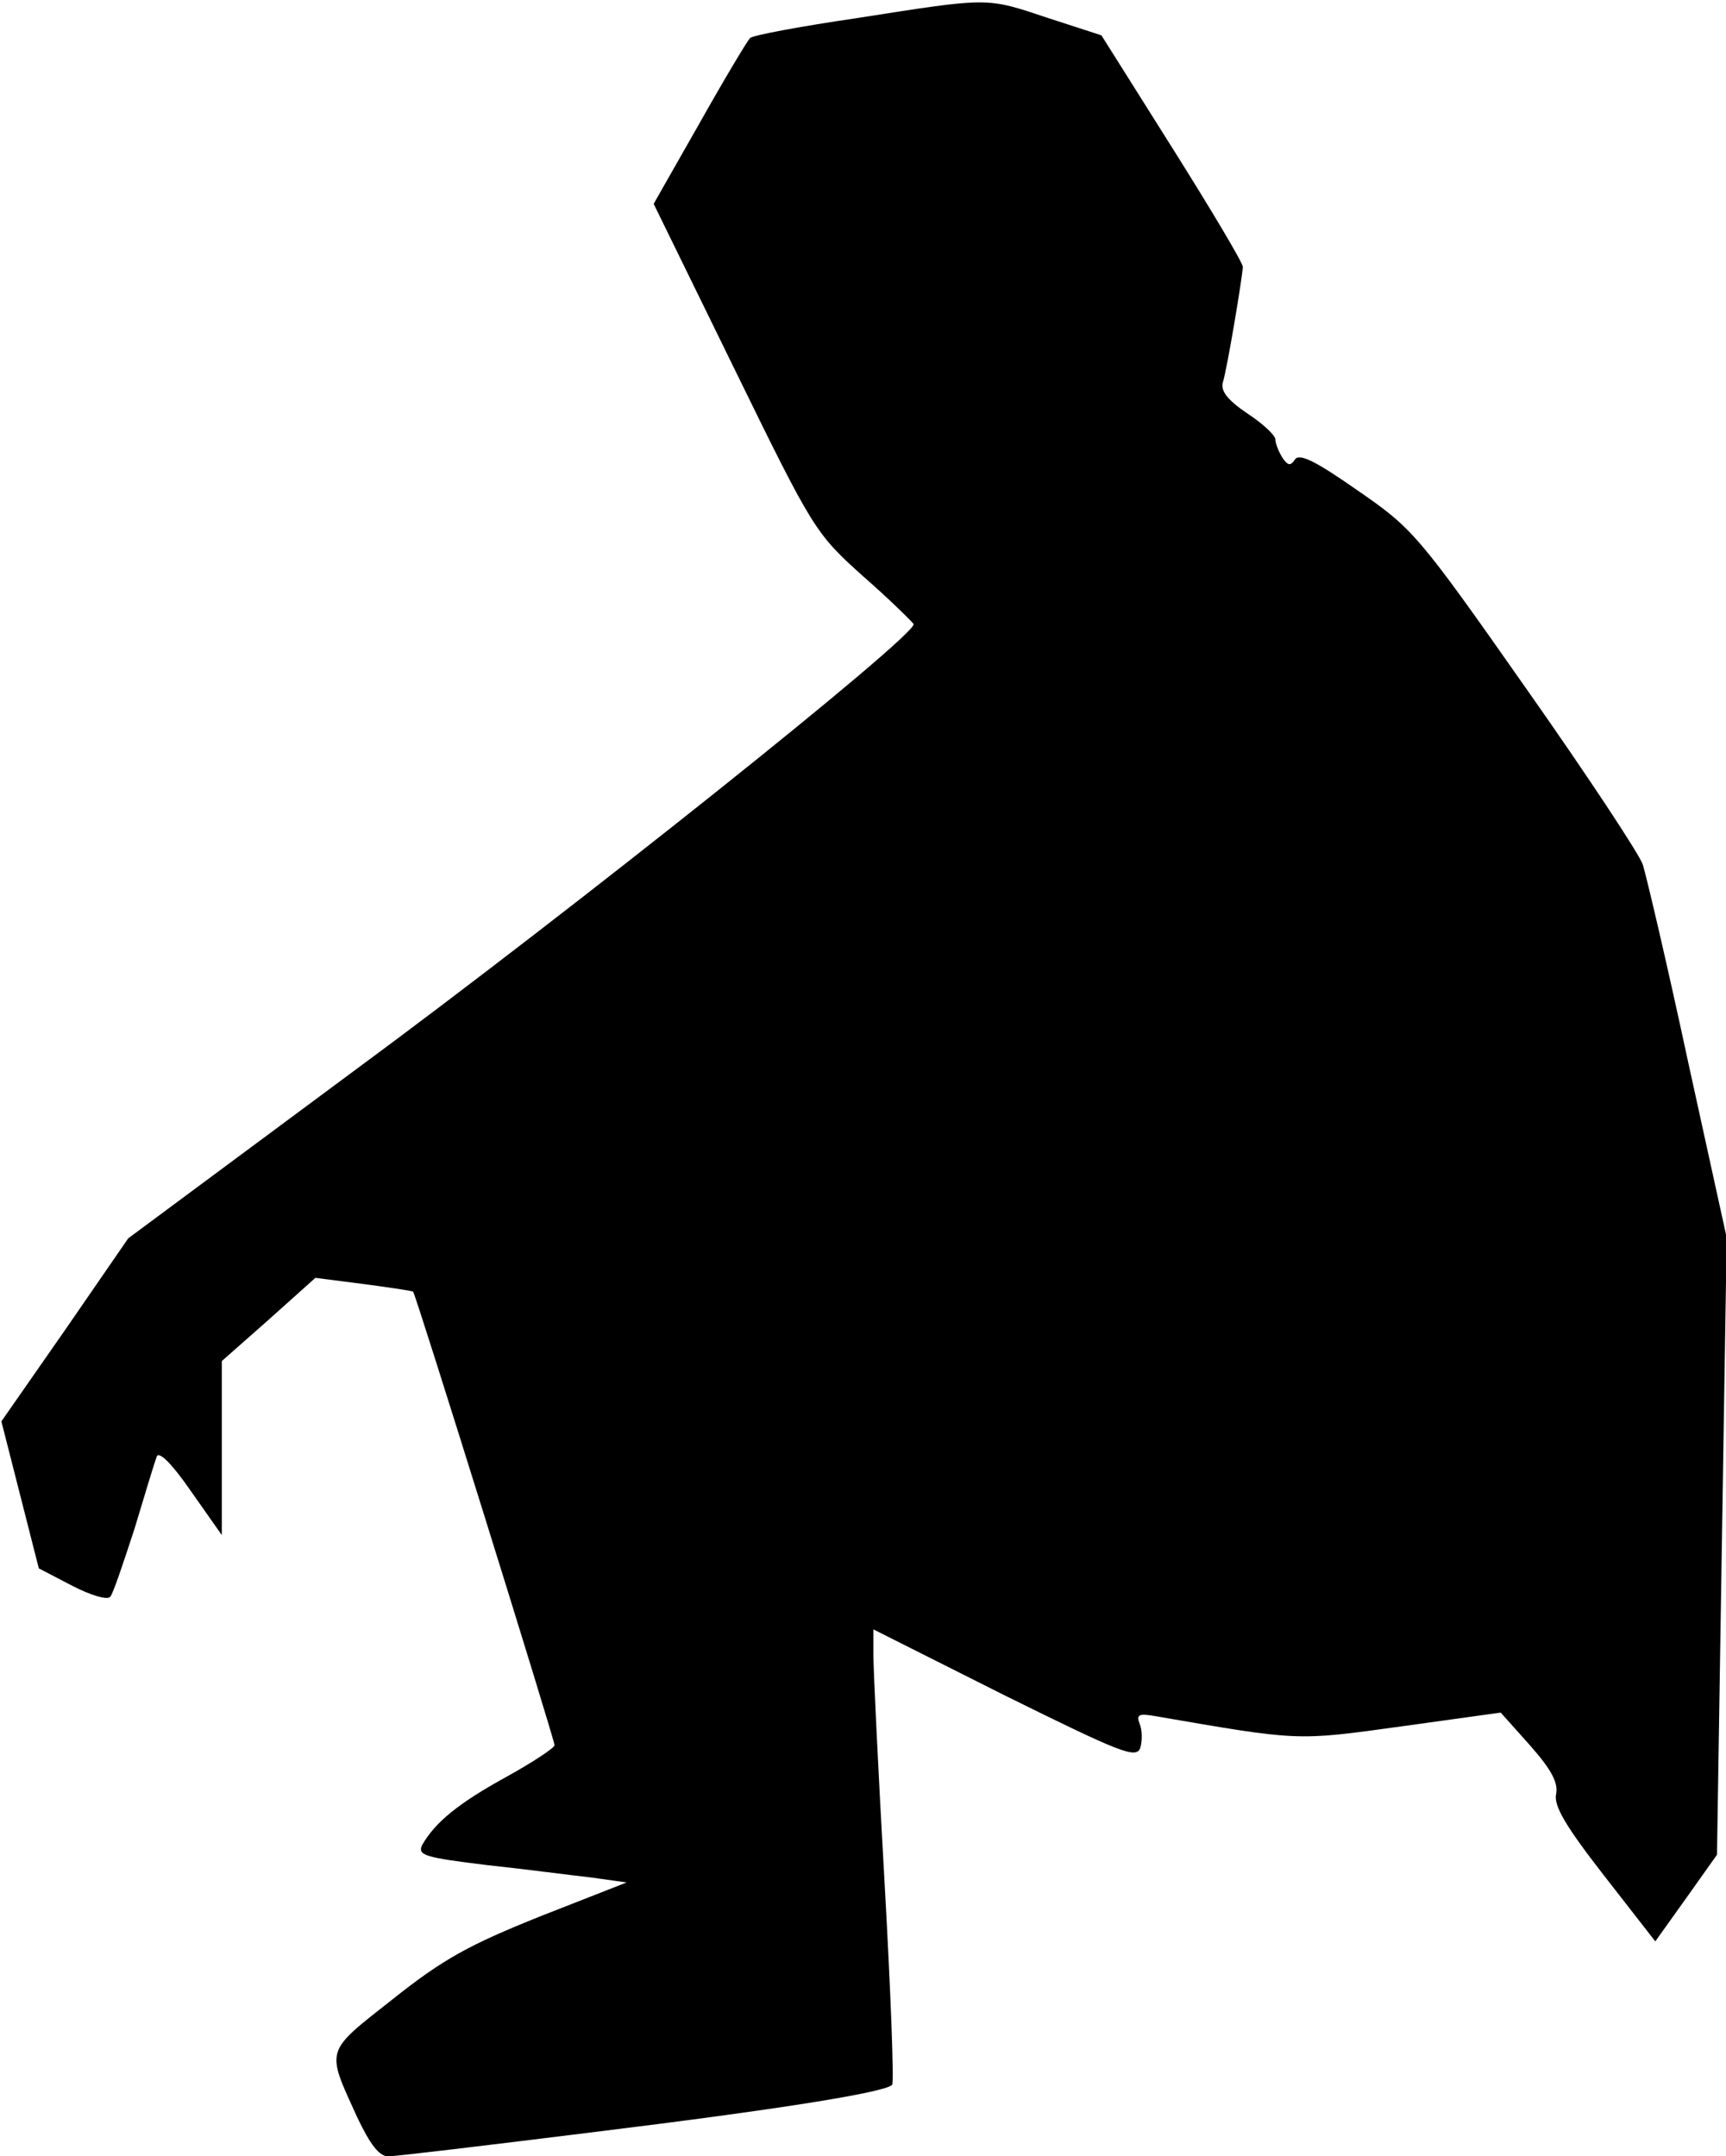 <?xml version="1.0" standalone="no"?>
<!DOCTYPE svg PUBLIC "-//W3C//DTD SVG 20010904//EN"
 "http://www.w3.org/TR/2001/REC-SVG-20010904/DTD/svg10.dtd">
<svg version="1.0" xmlns="http://www.w3.org/2000/svg"
 width="249pt" height="311pt" viewBox="0 0 249 311"
 preserveAspectRatio="xMidYMid meet">
<g transform="translate(0,311) scale(0.1,-0.1)"
fill="#000000" stroke="none">
<path fill="#000000" stroke="none" d="M1237 3084 c-82 -12 -152 -25 -155 -29
-4 -4 -37 -59 -73 -123 l-66 -116 116 -237 c114 -233 117 -238 186 -300 39
-34 71 -66 73 -69 6 -15 -493 -413 -808 -645 l-325 -241 -91 -132 -92 -132 27
-106 27 -106 48 -25 c27 -14 51 -21 55 -16 4 4 19 49 35 98 15 50 29 96 32
104 3 9 22 -10 49 -49 l45 -64 0 126 0 125 68 60 67 60 70 -9 c38 -5 71 -10
71 -11 4 -4 204 -646 204 -654 0 -4 -32 -25 -70 -46 -69 -38 -102 -65 -121
-98 -7 -15 4 -18 94 -29 56 -6 124 -15 151 -18 l50 -7 -125 -49 c-102 -41
-139 -61 -212 -119 -99 -78 -97 -71 -52 -170 19 -40 32 -57 45 -57 11 0 144
16 297 35 269 33 418 57 430 68 3 3 -2 135 -11 294 -9 158 -16 305 -16 326 l0
37 189 -95 c168 -83 190 -92 196 -76 3 10 3 26 -1 35 -5 13 -1 15 22 11 209
-36 203 -36 355 -15 l144 20 42 -47 c31 -35 41 -54 38 -70 -4 -17 13 -46 69
-118 l74 -95 45 63 44 62 7 445 7 445 -56 255 c-30 140 -60 267 -65 283 -5 15
-81 130 -169 255 -155 221 -163 230 -243 285 -60 42 -84 54 -90 44 -6 -9 -10
-9 -18 3 -5 8 -10 20 -10 26 0 6 -18 23 -41 38 -28 19 -38 32 -35 44 6 18 28
150 29 167 0 6 -46 83 -102 172 l-102 162 -77 25 c-90 30 -83 30 -275 0z"/>
</g>
</svg>
